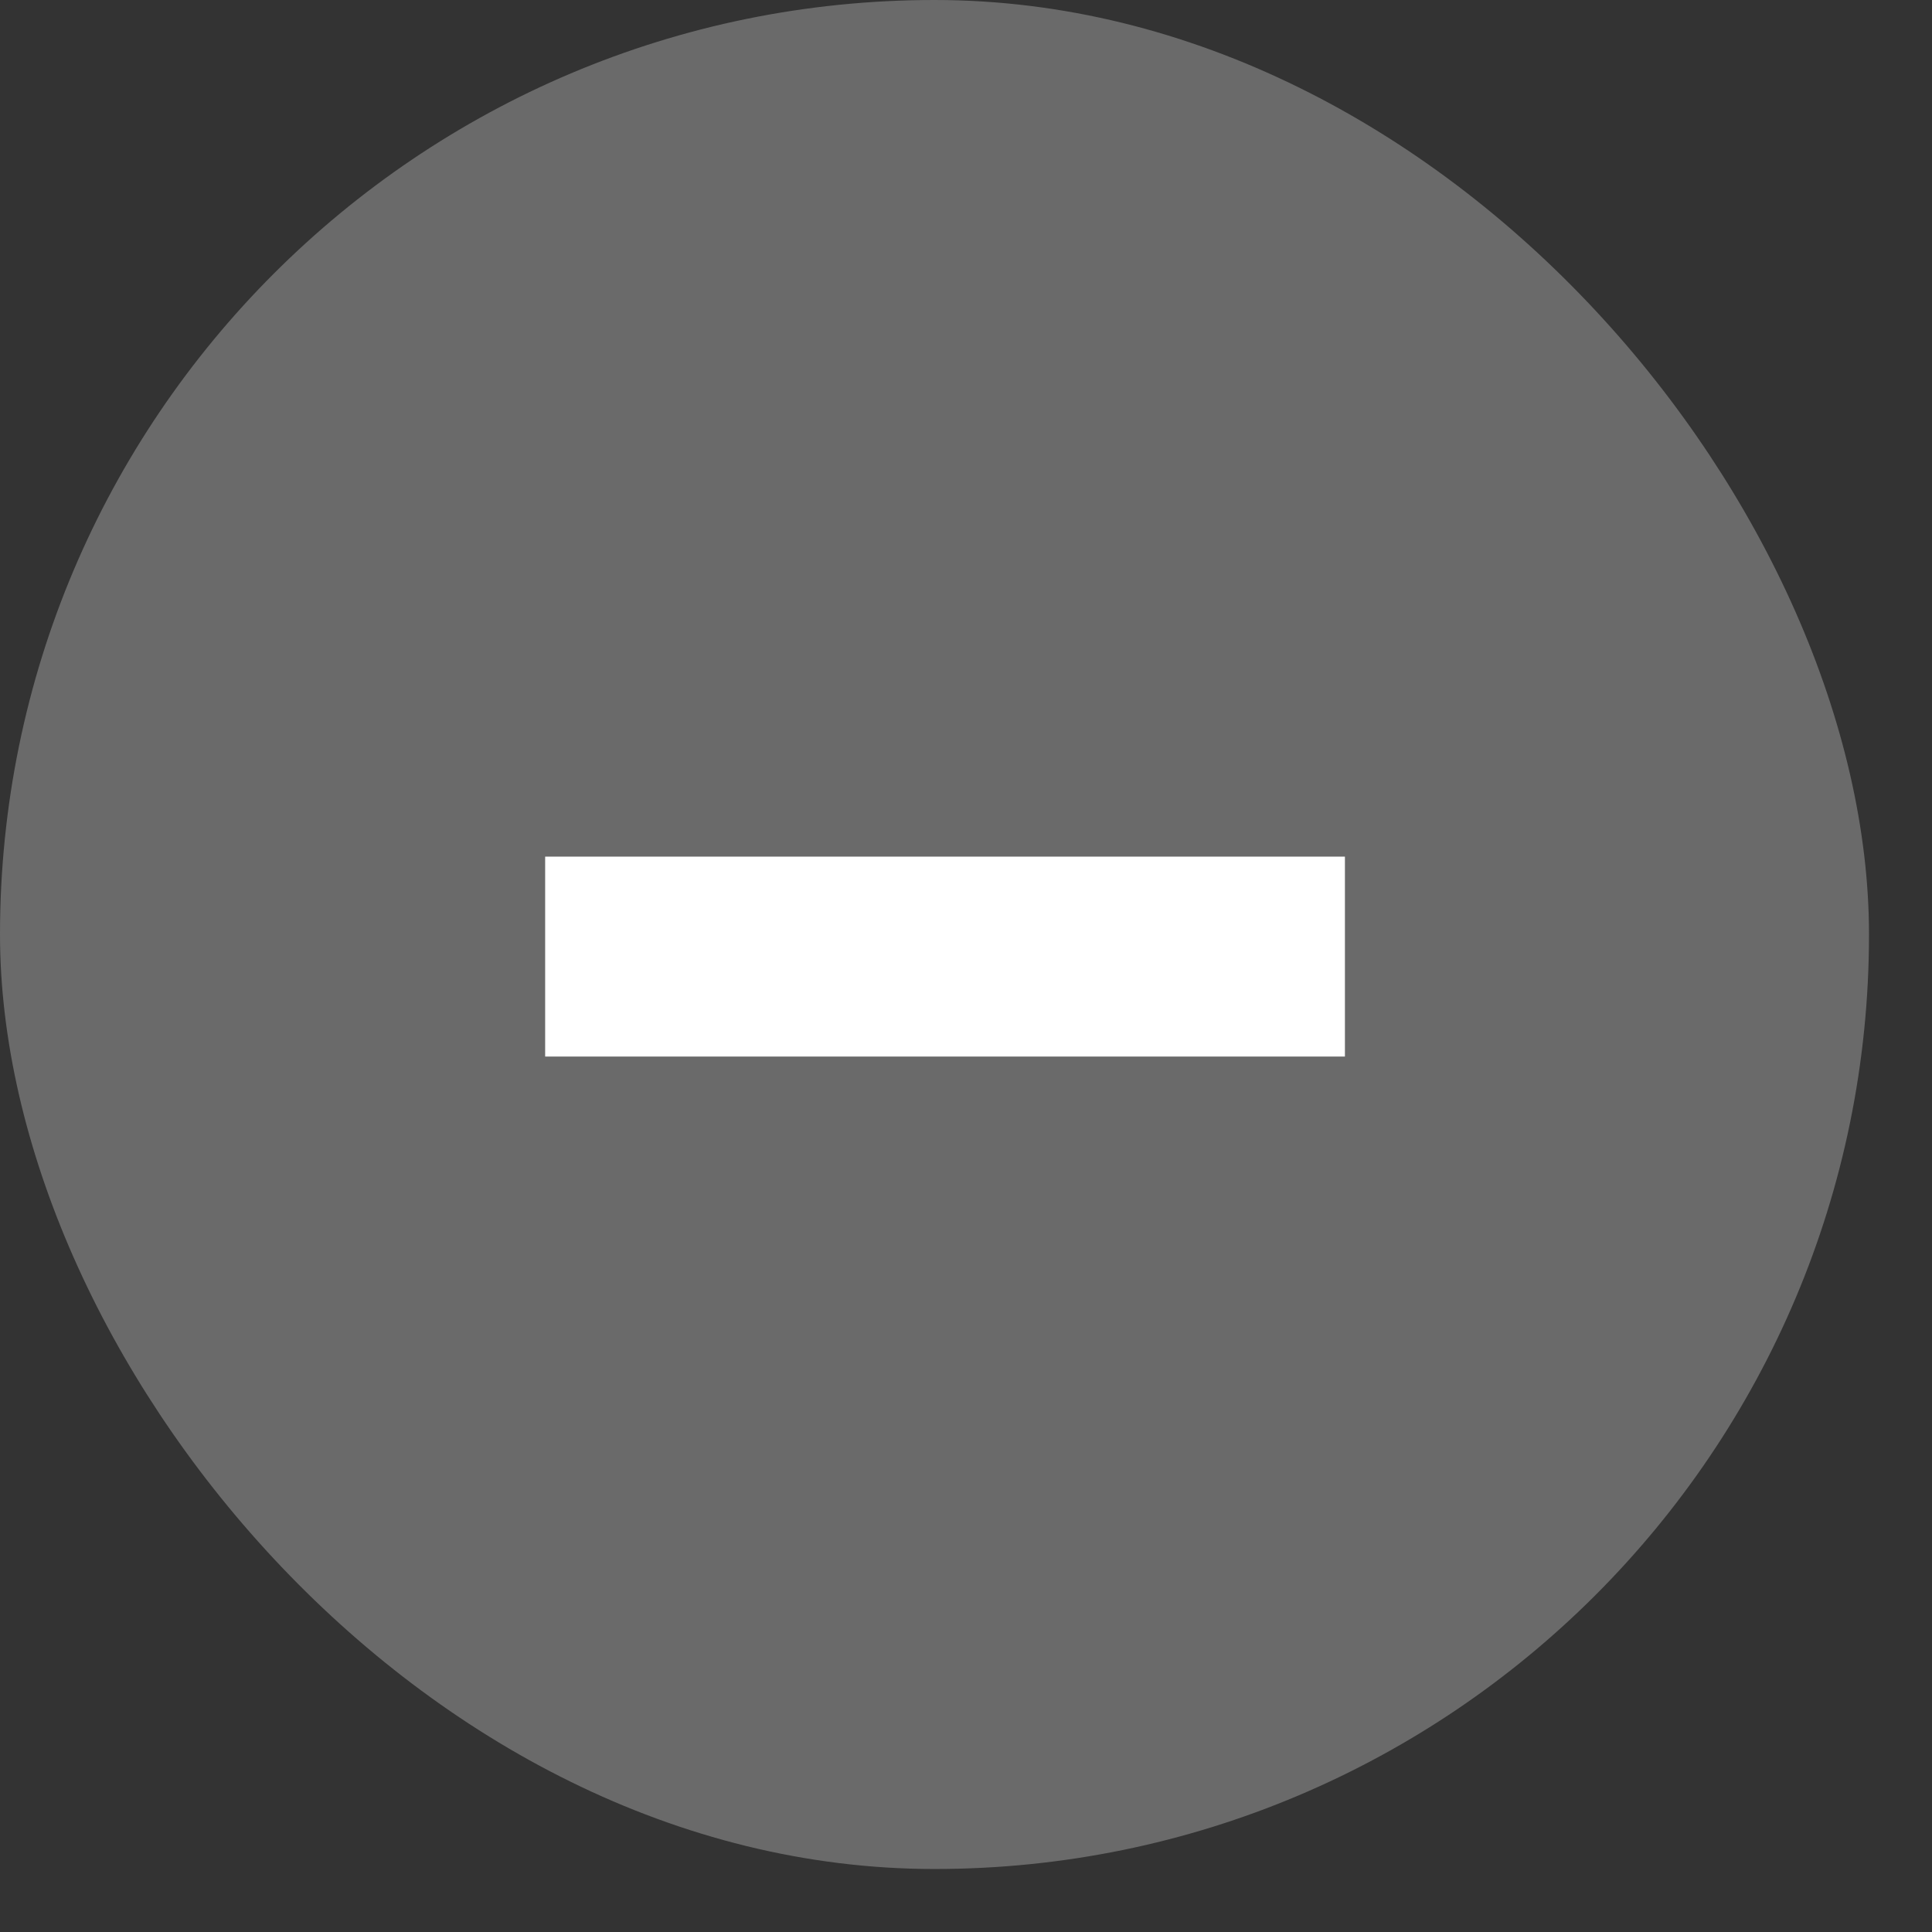 <svg width="23" height="23" viewBox="0 0 23 23" fill="none" xmlns="http://www.w3.org/2000/svg">
<rect x="0" y="0" width="23" height="23" fill="#333333" stroke="none"/>
<rect width="22.25" height="22.25" rx="11.125" fill="#6A6A6A"/>
<path d="M6.49 10.198H16.011V12.578H6.49V10.198Z" fill="white"/>
</svg>
